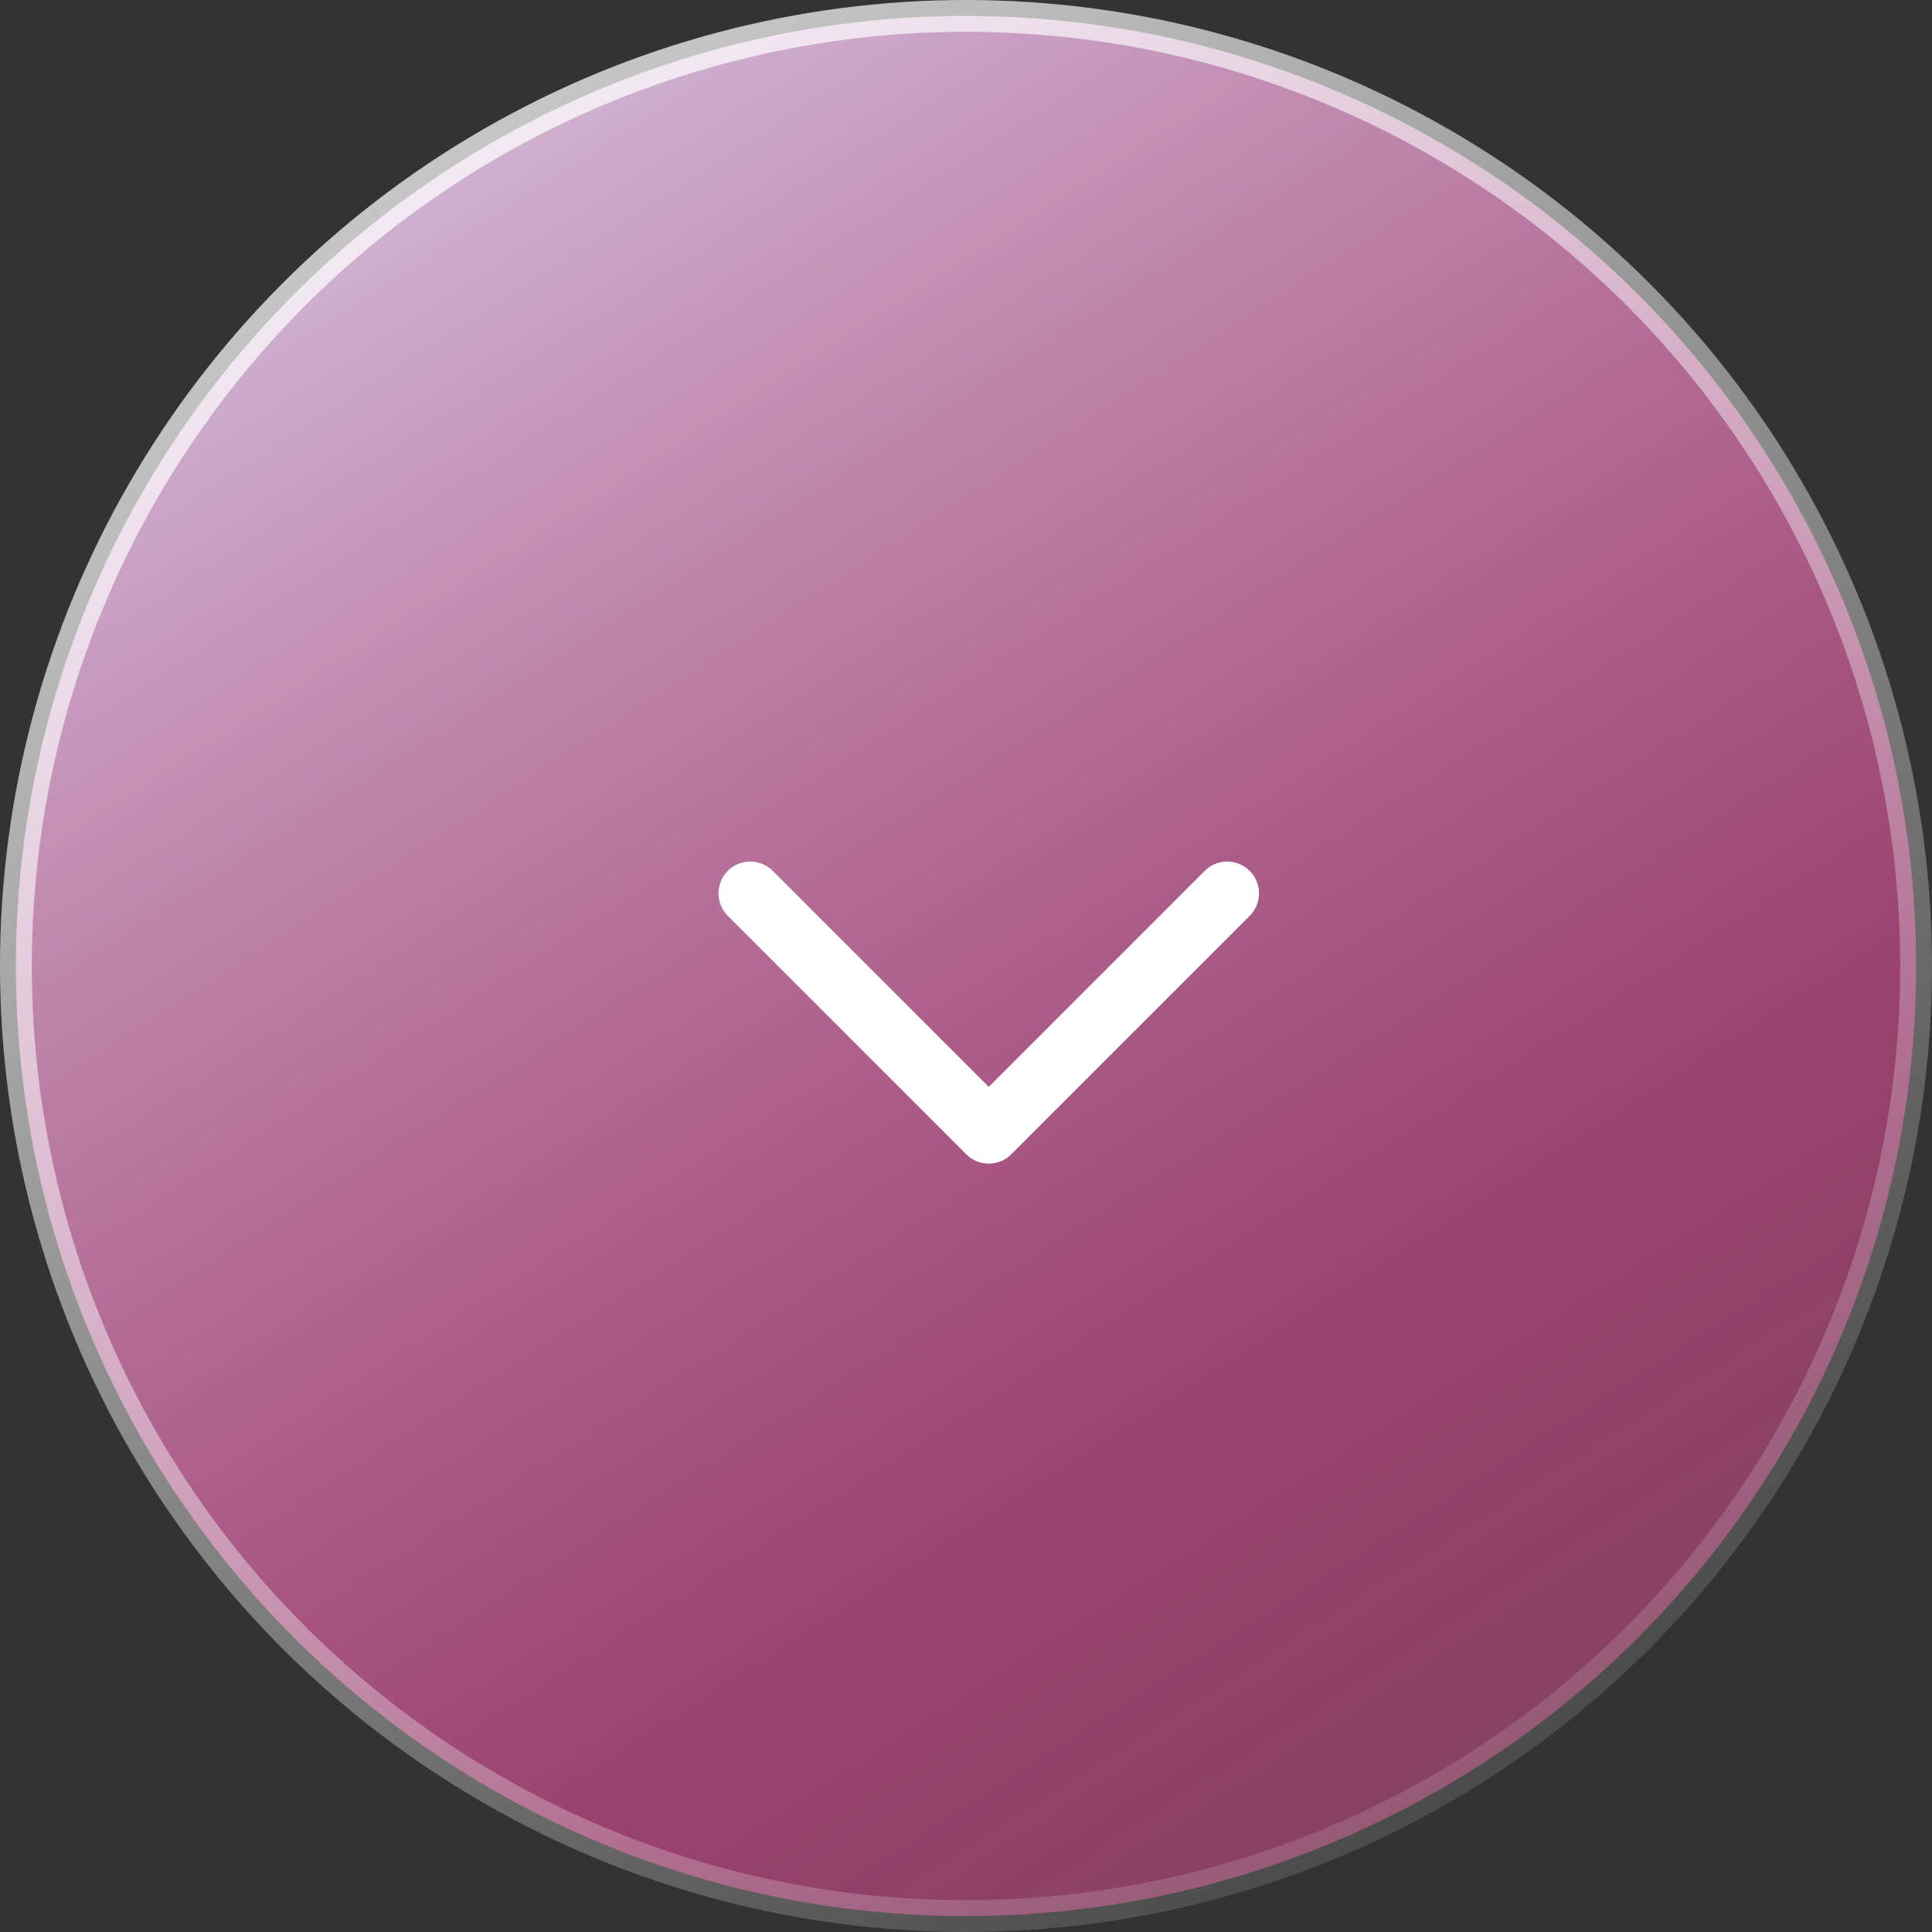 <svg width="35" height="35" viewBox="0 0 35 35" fill="none" xmlns="http://www.w3.org/2000/svg">
<rect x="0" y="0" width="35" height="35" fill="#333333" stroke="none"/>
<circle cx="17.5" cy="17.5" r="17.212" fill="url(#paint0_linear)" stroke="url(#paint1_linear)" stroke-width="0.576"/>
<path d="M22.232 16.184L17.912 20.504L13.592 16.184" stroke="white" stroke-width="1.152" stroke-linecap="round" stroke-linejoin="round"/>
<defs>
<linearGradient id="paint0_linear" x1="-2.555" y1="1.483" x2="30.924" y2="53.693" gradientUnits="userSpaceOnUse">
<stop stop-color="#DDDBF4"/>
<stop offset="0.55" stop-color="#E64C9A" stop-opacity="0.57"/>
<stop offset="1" stop-color="#EB6495" stop-opacity="0.18"/>
</linearGradient>
<linearGradient id="paint1_linear" x1="-0.955" y1="-10.571" x2="29.166" y2="38.945" gradientUnits="userSpaceOnUse">
<stop stop-color="white"/>
<stop offset="1" stop-color="white" stop-opacity="0"/>
</linearGradient>
</defs>
</svg>
